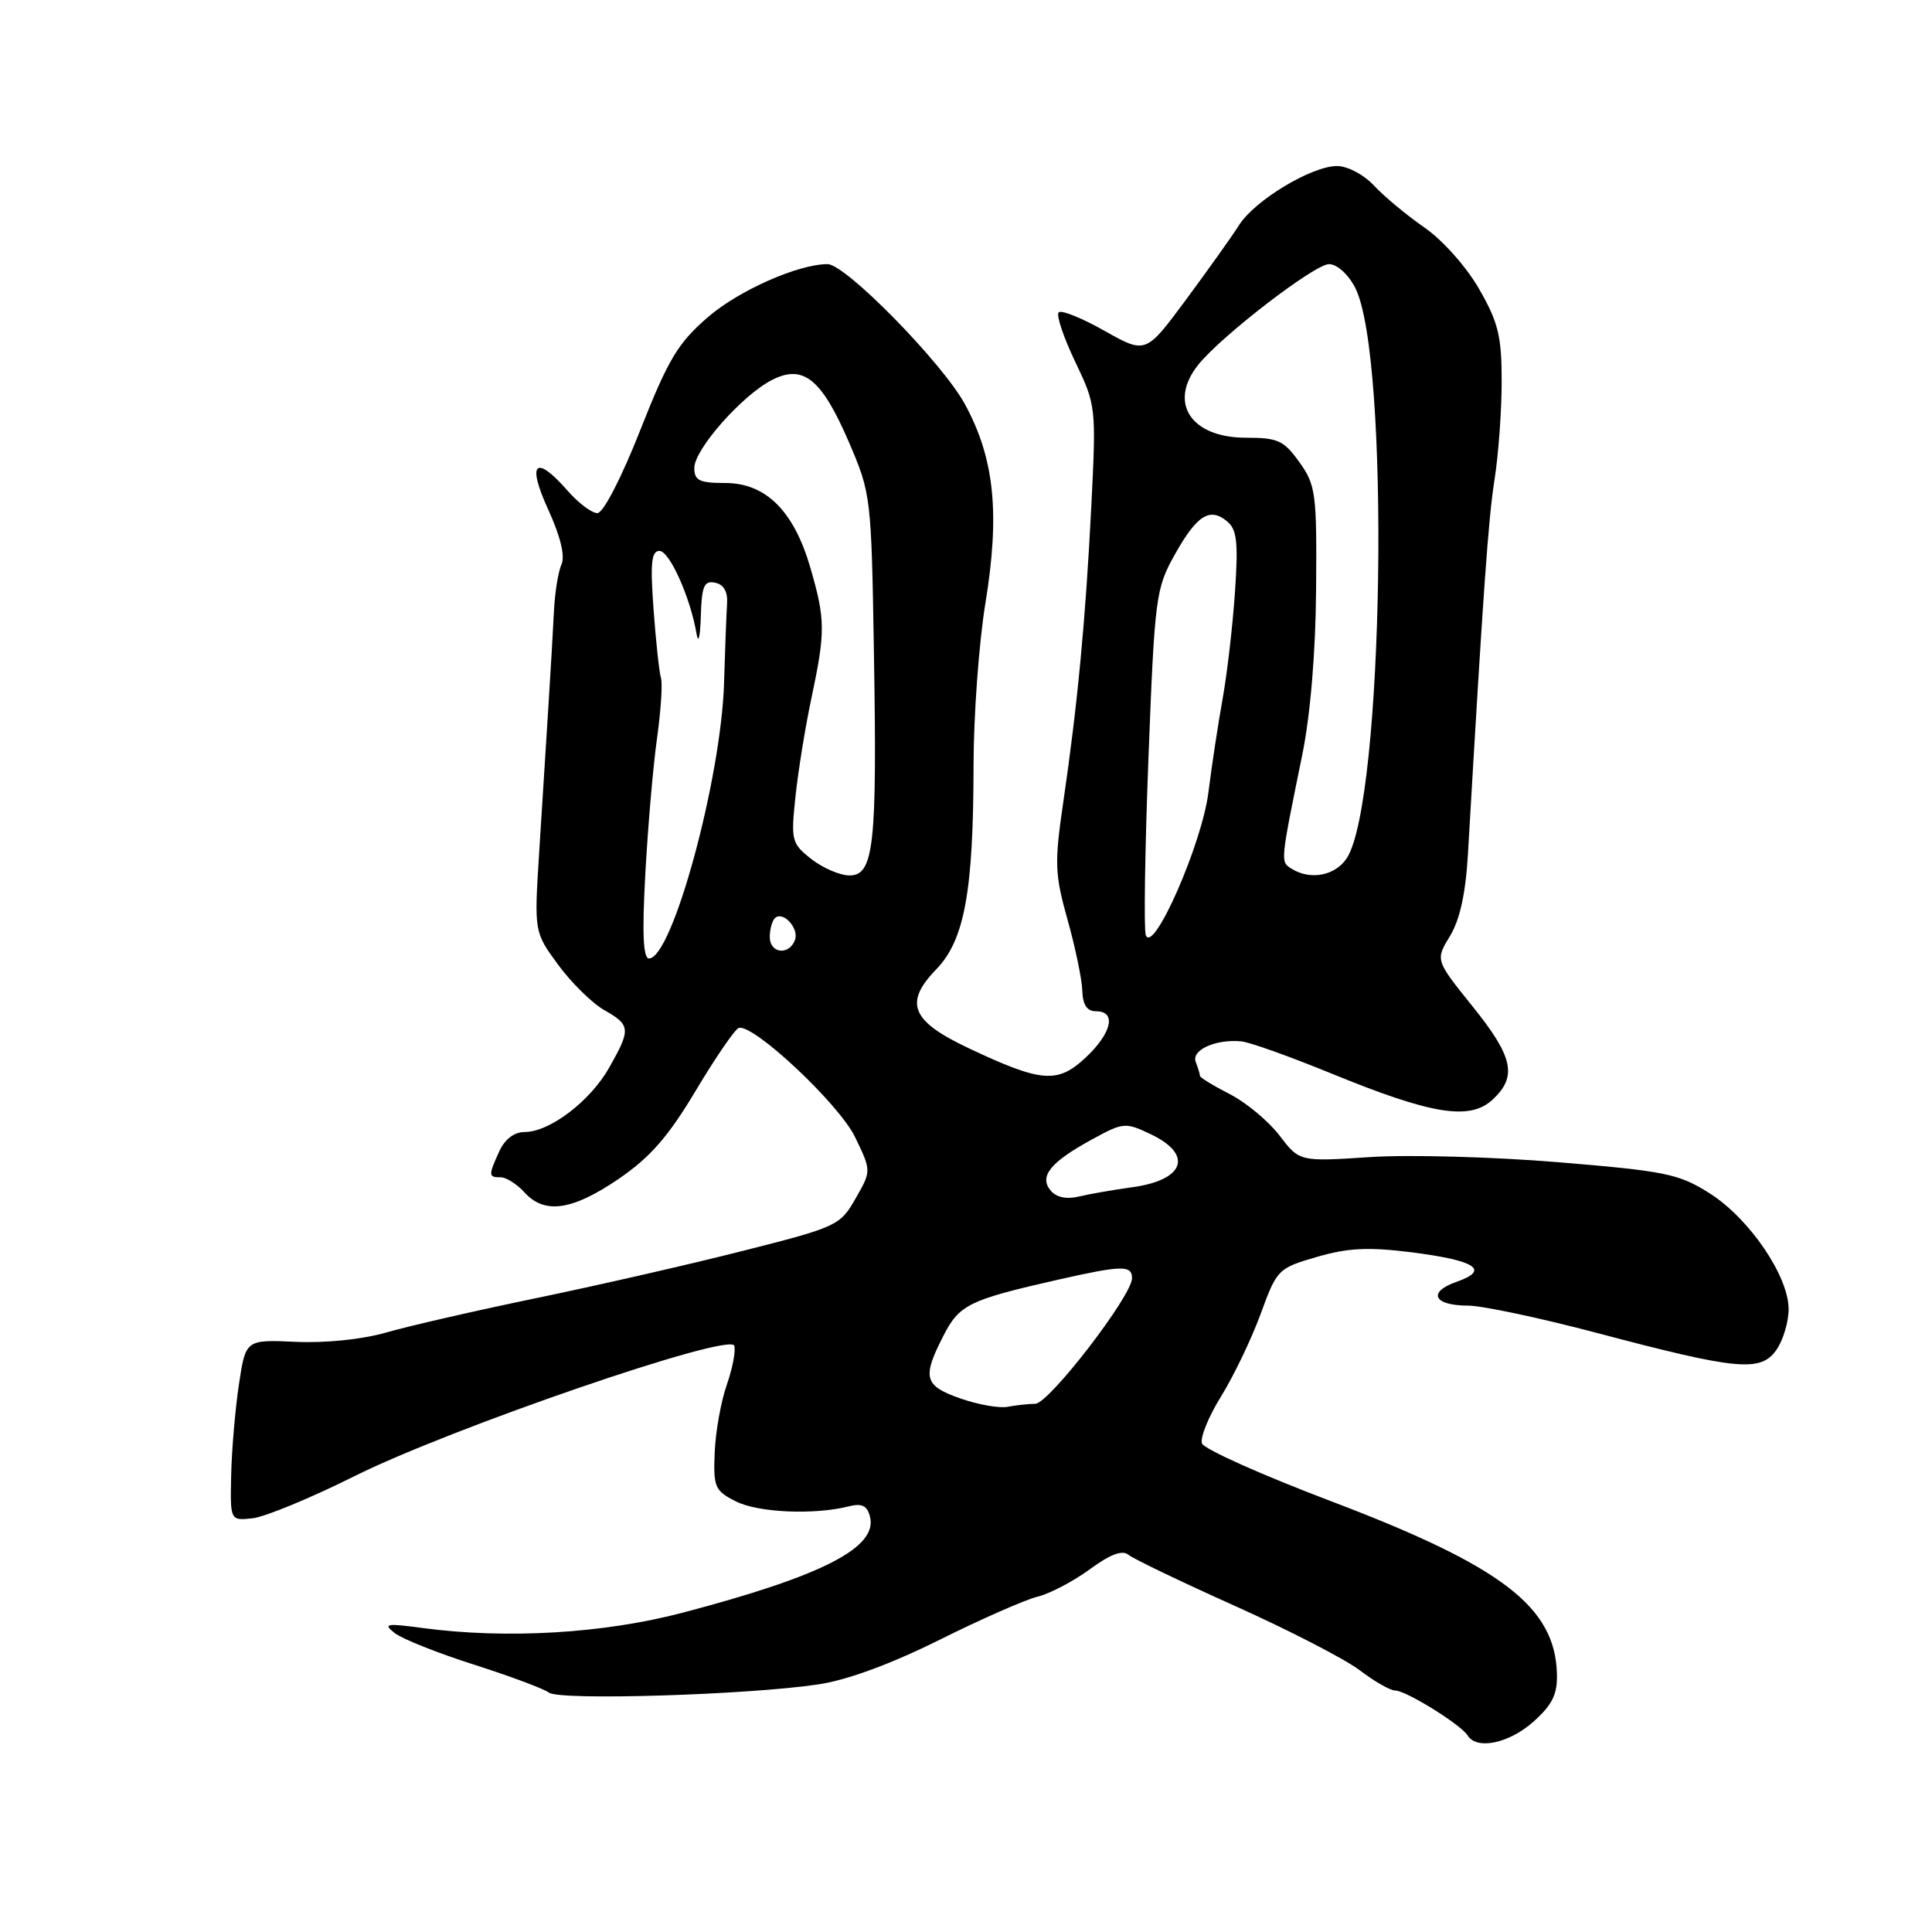 <?xml version="1.0" encoding="UTF-8" standalone="no"?>
<!DOCTYPE svg PUBLIC "-//W3C//DTD SVG 1.1//EN" "http://www.w3.org/Graphics/SVG/1.1/DTD/svg11.dtd" >
<svg xmlns="http://www.w3.org/2000/svg" xmlns:xlink="http://www.w3.org/1999/xlink" version="1.1" viewBox="0 0 256 256">
 <g >
 <path fill="currentColor"
d=" M 203.19 228.13 C 205.71 225.87 206.38 224.50 206.30 221.76 C 206.05 212.89 198.99 207.51 176.35 198.91 C 167.24 195.46 159.56 192.02 159.27 191.27 C 158.99 190.53 160.13 187.71 161.81 185.01 C 163.48 182.31 165.84 177.39 167.05 174.08 C 169.20 168.20 169.35 168.04 174.49 166.55 C 178.59 165.35 181.32 165.22 186.99 165.93 C 195.54 167.01 197.50 168.28 193.00 169.85 C 189.10 171.21 189.96 173.00 194.52 173.00 C 196.38 173.00 204.12 174.64 211.71 176.65 C 230.22 181.55 233.30 181.84 235.38 178.87 C 236.27 177.60 237.00 175.17 237.00 173.47 C 237.00 169.09 231.81 161.47 226.55 158.13 C 222.45 155.53 220.73 155.18 206.48 154.00 C 197.91 153.29 186.68 152.98 181.54 153.32 C 172.19 153.93 172.19 153.93 169.54 150.46 C 168.08 148.55 165.11 146.08 162.94 144.97 C 160.77 143.86 159.00 142.78 159.00 142.56 C 159.00 142.34 158.75 141.51 158.44 140.71 C 157.83 139.13 161.11 137.65 164.50 137.99 C 165.60 138.09 171.00 140.03 176.50 142.28 C 189.69 147.68 194.74 148.50 197.75 145.73 C 201.09 142.65 200.53 140.06 195.09 133.31 C 190.19 127.22 190.19 127.22 192.13 124.03 C 193.44 121.88 194.21 118.37 194.51 113.17 C 196.55 78.10 197.21 68.73 198.04 63.50 C 198.56 60.20 198.98 54.35 198.98 50.50 C 198.98 44.56 198.53 42.71 196.00 38.31 C 194.32 35.37 191.17 31.83 188.76 30.16 C 186.42 28.54 183.41 26.04 182.08 24.61 C 180.72 23.15 178.56 22.00 177.16 22.00 C 173.80 22.00 166.26 26.54 164.18 29.83 C 163.25 31.30 160.09 35.74 157.15 39.71 C 151.82 46.91 151.82 46.91 146.36 43.84 C 143.36 42.14 140.62 41.04 140.28 41.39 C 139.93 41.74 140.91 44.67 142.46 47.91 C 145.24 53.73 145.26 53.92 144.60 67.15 C 143.84 82.20 142.78 93.40 140.88 106.35 C 139.71 114.37 139.76 115.81 141.45 121.85 C 142.48 125.51 143.36 129.74 143.41 131.25 C 143.47 133.17 144.03 134.00 145.25 134.00 C 147.98 134.00 147.31 136.90 143.85 140.14 C 140.13 143.62 138.01 143.45 128.37 138.90 C 120.73 135.30 119.74 132.90 124.06 128.44 C 127.80 124.58 128.98 118.13 129.00 101.50 C 129.00 94.90 129.71 85.22 130.56 80.00 C 132.52 68.04 131.78 60.80 127.88 53.60 C 124.93 48.14 112.05 35.00 109.66 35.00 C 105.77 35.00 97.93 38.47 93.84 41.99 C 89.84 45.44 88.57 47.54 84.84 56.99 C 82.34 63.34 79.93 67.99 79.16 67.99 C 78.42 68.00 76.63 66.65 75.19 65.00 C 70.93 60.14 69.78 61.29 72.65 67.54 C 74.27 71.09 74.90 73.70 74.40 74.79 C 73.97 75.73 73.52 78.53 73.40 81.00 C 73.28 83.47 72.94 89.33 72.64 94.00 C 72.35 98.67 71.81 107.22 71.44 113.00 C 70.78 123.50 70.78 123.50 73.96 127.84 C 75.71 130.22 78.45 132.92 80.06 133.84 C 83.57 135.83 83.61 136.36 80.72 141.47 C 78.20 145.92 72.83 150.00 69.51 150.00 C 68.13 150.00 66.89 150.95 66.16 152.55 C 64.69 155.77 64.71 156.00 66.35 156.00 C 67.08 156.00 68.50 156.90 69.50 158.00 C 72.15 160.93 75.81 160.41 81.96 156.22 C 86.15 153.36 88.53 150.64 92.20 144.50 C 94.83 140.10 97.39 136.37 97.88 136.21 C 99.77 135.58 111.14 146.24 113.29 150.65 C 115.47 155.15 115.47 155.15 113.36 158.82 C 111.32 162.40 110.90 162.59 98.38 165.76 C 91.30 167.56 78.97 170.37 71.00 172.02 C 63.02 173.67 54.10 175.72 51.16 176.57 C 48.00 177.48 43.10 177.98 39.18 177.80 C 32.55 177.50 32.55 177.50 31.65 183.50 C 31.16 186.80 30.70 192.20 30.63 195.50 C 30.50 201.50 30.50 201.50 33.47 201.18 C 35.11 201.00 41.18 198.49 46.97 195.60 C 59.74 189.23 96.67 176.54 97.29 178.31 C 97.51 178.96 97.07 181.30 96.30 183.50 C 95.53 185.70 94.81 189.73 94.70 192.46 C 94.51 197.05 94.72 197.53 97.50 198.94 C 100.45 200.43 107.83 200.76 112.43 199.61 C 114.19 199.16 114.90 199.49 115.27 200.94 C 116.35 205.04 109.03 208.80 90.50 213.68 C 79.97 216.45 67.15 217.21 56.00 215.72 C 51.16 215.07 50.72 215.15 52.30 216.39 C 53.30 217.17 58.02 219.05 62.80 220.57 C 67.59 222.10 72.06 223.77 72.74 224.28 C 74.15 225.36 99.26 224.58 108.50 223.18 C 112.30 222.61 118.17 220.44 124.50 217.28 C 130.00 214.54 135.84 211.97 137.47 211.57 C 139.10 211.18 142.21 209.54 144.39 207.95 C 147.09 205.96 148.71 205.35 149.51 206.01 C 150.16 206.55 156.54 209.61 163.69 212.82 C 170.84 216.03 178.26 219.86 180.19 221.33 C 182.11 222.80 184.22 224.00 184.86 224.00 C 186.30 224.00 193.58 228.52 194.47 229.96 C 195.68 231.91 199.96 231.01 203.19 228.13 Z  M 127.25 185.30 C 122.46 183.62 122.16 182.56 124.98 177.05 C 127.11 172.86 128.36 172.25 140.31 169.54 C 148.68 167.65 150.00 167.63 150.00 169.37 C 150.00 171.69 138.98 186.00 137.18 186.01 C 136.26 186.02 134.60 186.20 133.50 186.41 C 132.40 186.62 129.59 186.12 127.25 185.30 Z  M 139.21 157.75 C 137.65 155.87 139.19 153.98 144.75 150.95 C 148.85 148.71 149.12 148.69 152.50 150.30 C 158.16 153.00 156.96 156.38 150.00 157.32 C 147.53 157.66 144.35 158.21 142.94 158.55 C 141.31 158.94 139.95 158.65 139.21 157.75 Z  M 85.51 115.75 C 85.85 109.56 86.54 101.50 87.06 97.83 C 87.57 94.15 87.81 90.55 87.58 89.83 C 87.35 89.10 86.91 85.01 86.60 80.75 C 86.15 74.62 86.31 73.00 87.38 73.00 C 88.72 73.00 91.49 79.19 92.30 84.00 C 92.54 85.38 92.79 84.33 92.86 81.68 C 92.98 77.65 93.29 76.91 94.75 77.21 C 95.91 77.44 96.45 78.40 96.34 80.03 C 96.25 81.39 96.07 86.10 95.94 90.50 C 95.56 103.21 89.08 127.00 86.00 127.00 C 85.22 127.00 85.07 123.70 85.51 115.75 Z  M 102.00 124.17 C 102.00 123.16 102.30 122.04 102.66 121.68 C 103.72 120.61 105.93 123.01 105.33 124.57 C 104.54 126.64 102.00 126.33 102.00 124.17 Z  M 151.82 123.90 C 151.55 123.13 151.71 112.53 152.18 100.34 C 153.00 79.11 153.15 77.99 155.65 73.51 C 158.59 68.26 160.30 67.17 162.61 69.09 C 163.90 70.16 164.09 71.87 163.64 78.45 C 163.34 82.88 162.61 89.20 162.02 92.50 C 161.42 95.80 160.57 101.42 160.12 105.00 C 159.27 111.81 152.79 126.57 151.82 123.90 Z  M 107.51 113.83 C 104.89 111.77 104.79 111.38 105.40 105.58 C 105.75 102.24 106.70 96.35 107.52 92.50 C 109.39 83.68 109.37 82.09 107.37 75.20 C 105.18 67.68 101.47 64.00 96.08 64.00 C 92.67 64.00 92.00 63.67 92.00 62.00 C 92.00 59.56 98.29 52.42 102.25 50.37 C 106.43 48.21 108.86 50.17 112.50 58.62 C 115.41 65.40 115.46 65.81 115.80 86.50 C 116.23 112.04 115.79 116.00 112.57 116.00 C 111.31 116.00 109.03 115.02 107.51 113.83 Z  M 171.12 115.10 C 169.65 114.17 169.63 114.36 172.56 100.00 C 173.64 94.68 174.33 86.44 174.39 78.00 C 174.49 65.39 174.35 64.28 172.18 61.25 C 170.12 58.36 169.33 58.00 165.09 58.00 C 157.79 58.00 154.76 53.36 158.77 48.34 C 161.82 44.52 174.19 35.00 176.10 35.00 C 177.16 35.00 178.64 36.33 179.56 38.11 C 184.24 47.16 183.37 106.21 178.45 113.72 C 176.92 116.05 173.61 116.67 171.12 115.10 Z "/>
</g>
</svg>